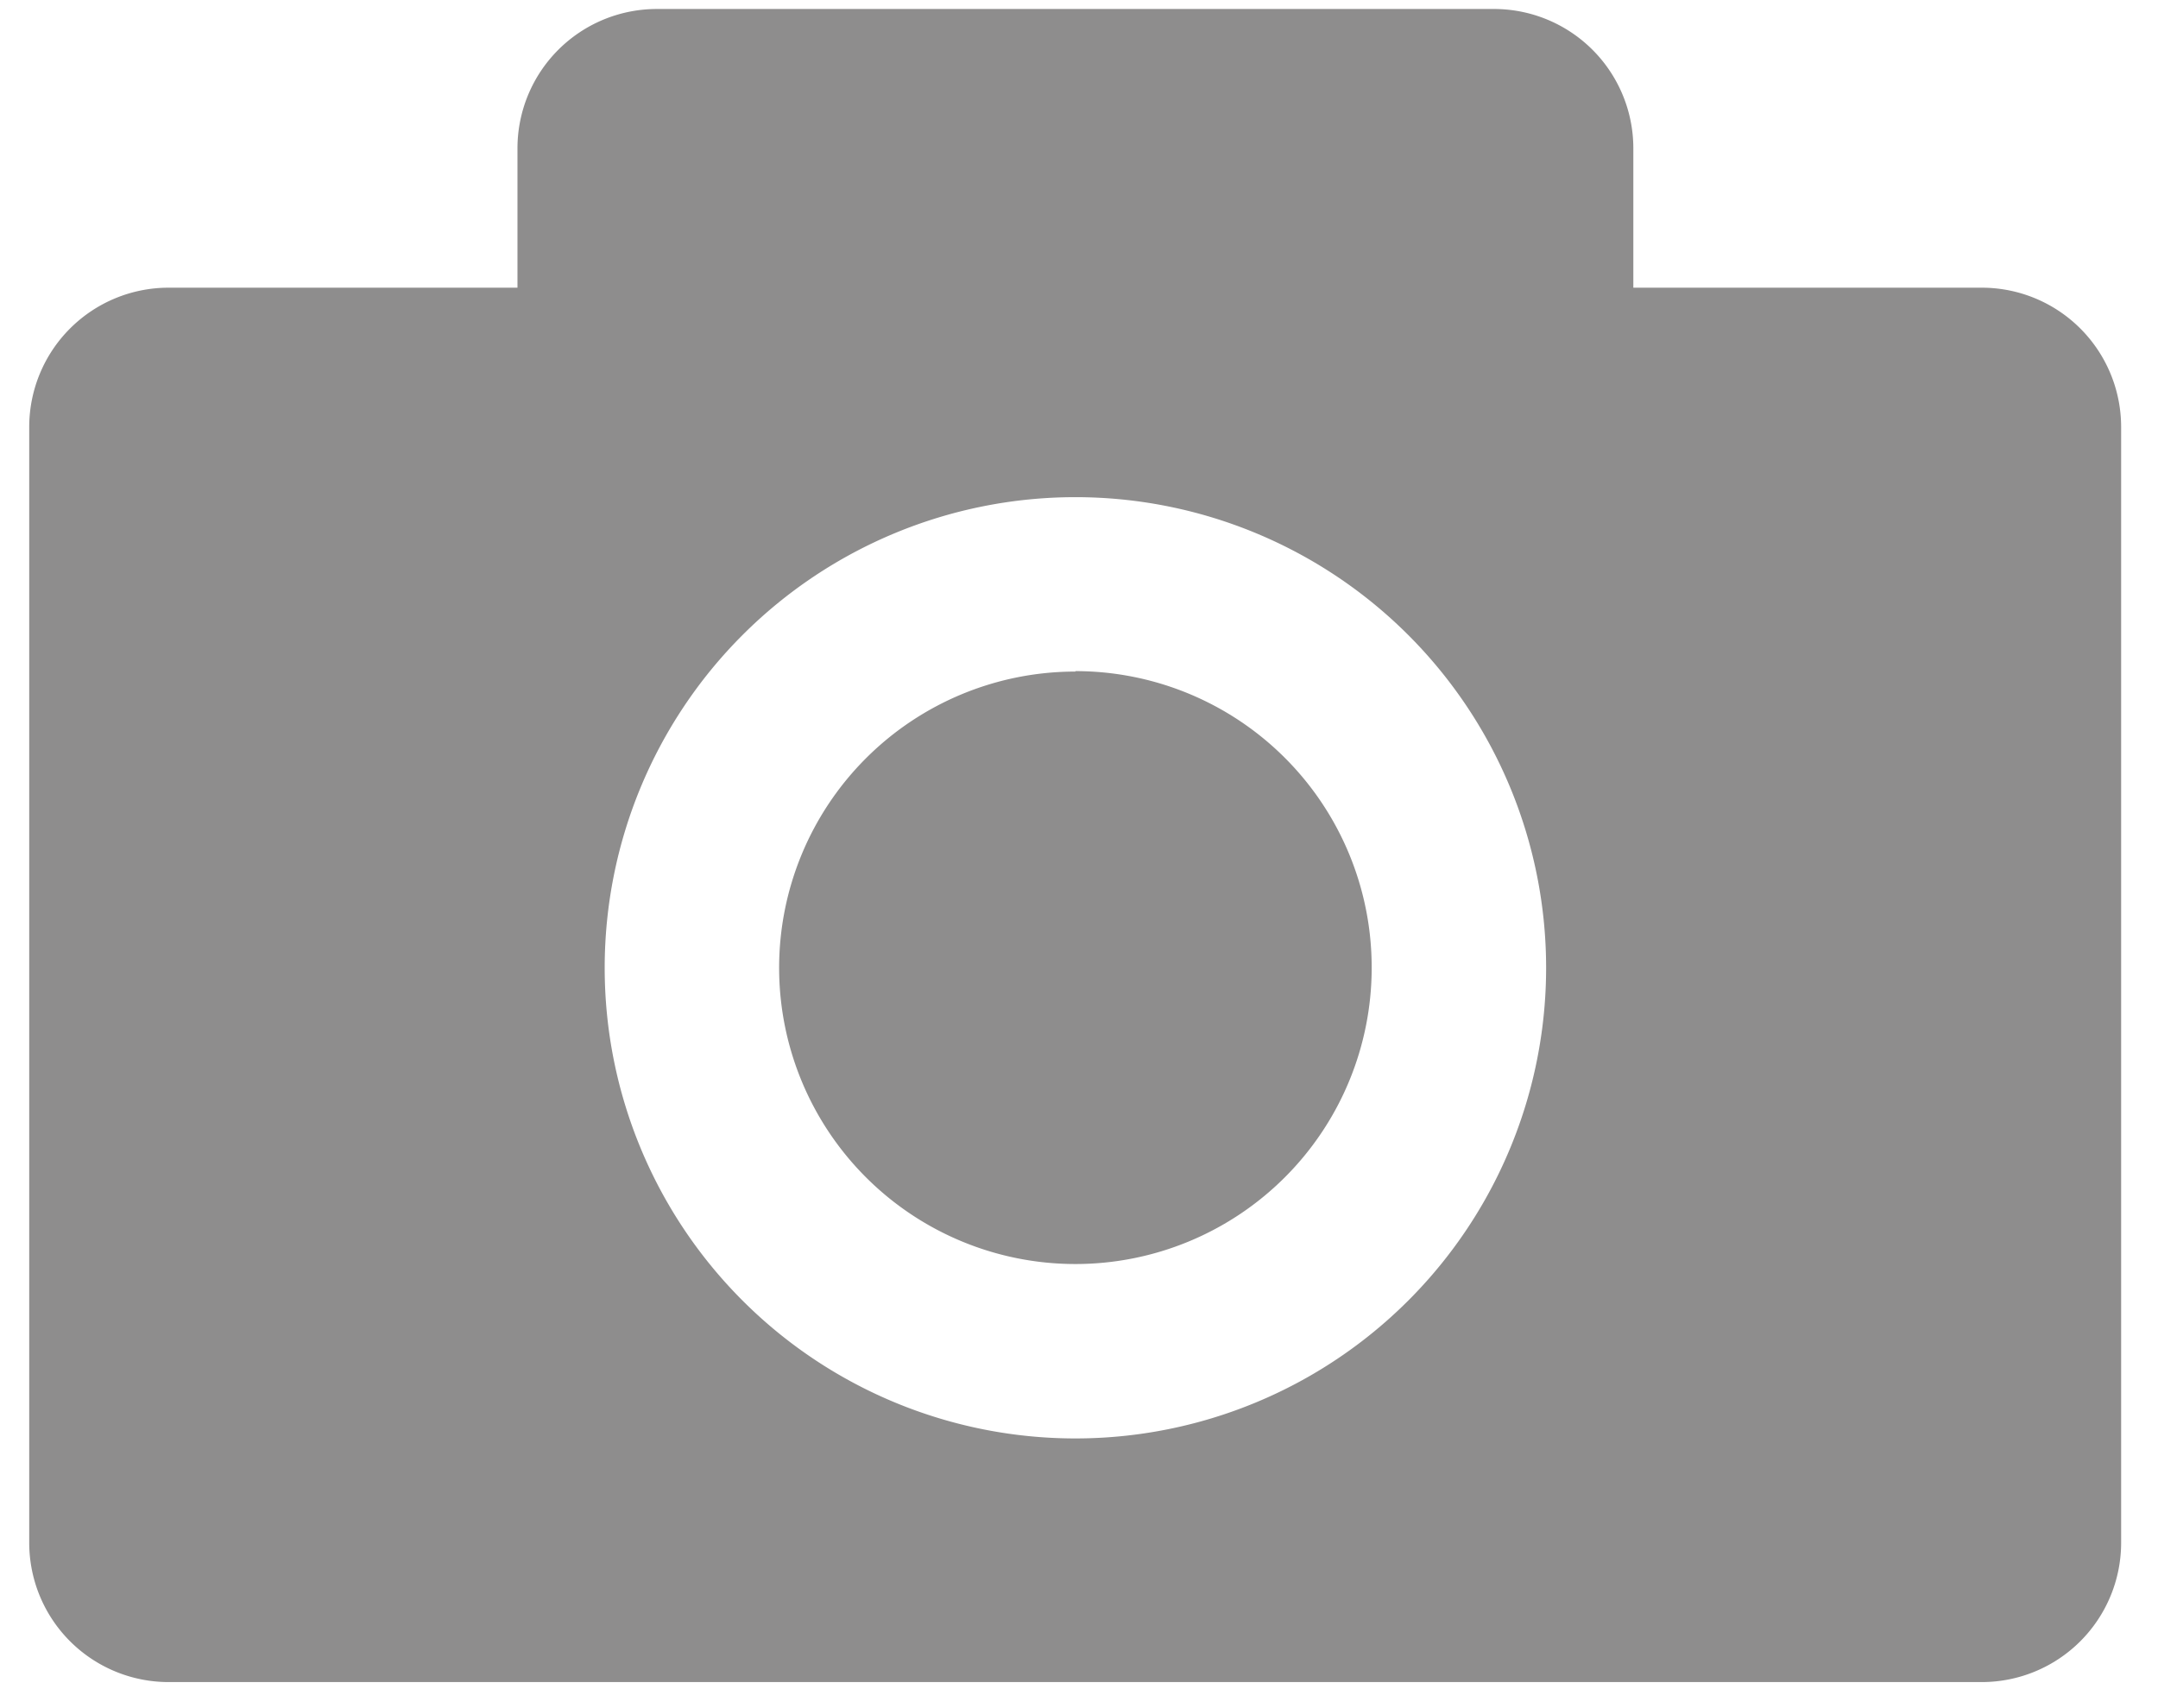 <svg xmlns="http://www.w3.org/2000/svg" viewBox="0 0 48 38"><title>Монтажная область 1</title><g id="Camera_Icon" data-name="Camera Icon" style="isolation:isolate"><g id="Camera_Icon-2" data-name="Camera Icon"><path d="M44.08,6.4H36.33V3.3A3.1,3.1,0,0,0,33.22.2H14.61a3.1,3.1,0,0,0-3.1,3.1V6.4H3.75A3.1,3.1,0,0,0,.65,9.5V34.32a3.1,3.1,0,0,0,3.1,3.1H44.08a3.1,3.1,0,0,0,3.1-3.1V9.5A3.1,3.1,0,0,0,44.08,6.4ZM23.92,32A10.47,10.47,0,1,1,34.39,21.52,10.47,10.47,0,0,1,23.92,32Zm0-17.06a6.59,6.59,0,1,0,6.59,6.59A6.59,6.59,0,0,0,23.92,14.93Z" style="fill:#8e8d8d;fill-rule:evenodd"/></g></g></svg>